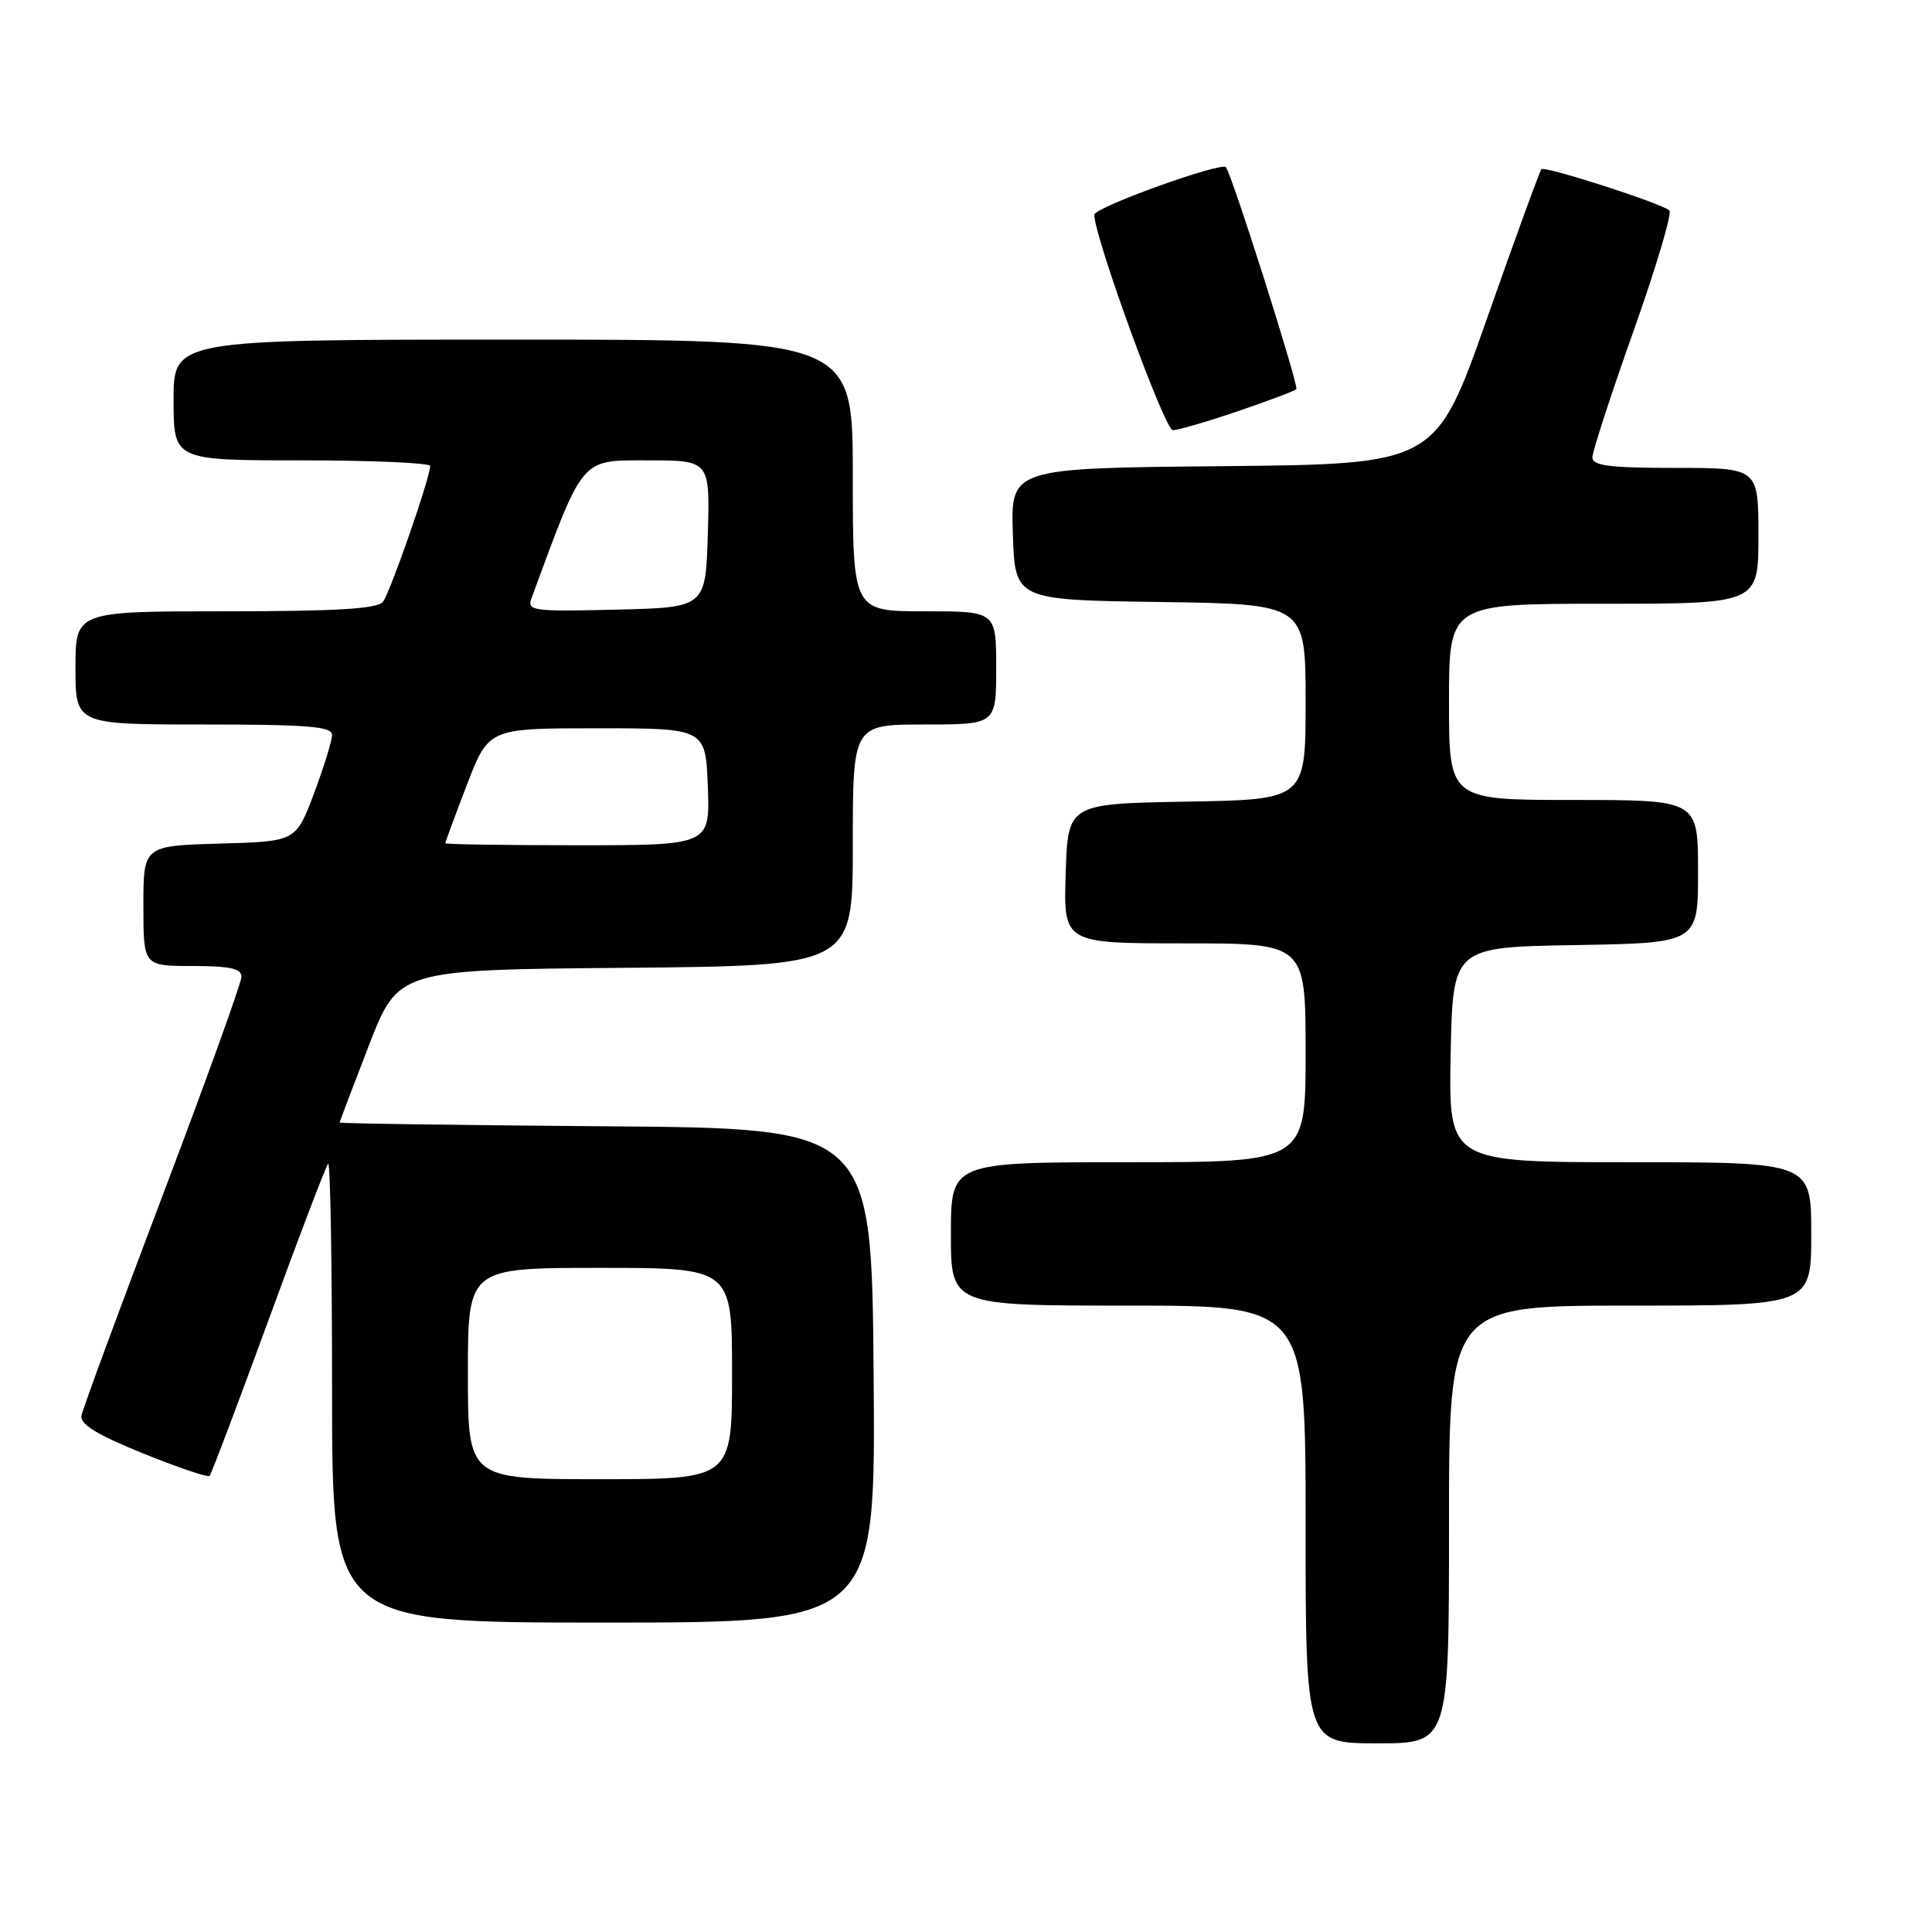 <?xml version="1.0" encoding="UTF-8" standalone="no"?>
<!DOCTYPE svg PUBLIC "-//W3C//DTD SVG 1.1//EN" "http://www.w3.org/Graphics/SVG/1.1/DTD/svg11.dtd" >
<svg xmlns="http://www.w3.org/2000/svg" xmlns:xlink="http://www.w3.org/1999/xlink" version="1.1" viewBox="0 0 256 256">
 <g >
 <path fill="currentColor"
d=" M 192.00 202.00 C 192.00 173.00 192.00 173.00 216.00 173.00 C 240.00 173.00 240.00 173.00 240.00 163.50 C 240.00 154.00 240.00 154.00 215.97 154.00 C 191.95 154.00 191.95 154.00 192.22 139.75 C 192.50 125.50 192.50 125.50 208.75 125.23 C 225.00 124.95 225.00 124.95 225.00 115.48 C 225.00 106.00 225.00 106.00 208.50 106.00 C 192.00 106.00 192.00 106.00 192.00 93.00 C 192.00 80.00 192.00 80.00 212.50 80.00 C 233.00 80.00 233.00 80.00 233.00 71.00 C 233.00 62.00 233.00 62.00 222.00 62.00 C 213.28 62.00 211.00 61.71 211.00 60.61 C 211.00 59.85 213.45 52.31 216.45 43.86 C 219.45 35.42 221.59 28.22 221.20 27.88 C 220.13 26.93 204.70 21.96 204.25 22.42 C 204.03 22.64 200.79 31.52 197.05 42.16 C 190.25 61.50 190.25 61.50 162.08 61.77 C 133.92 62.03 133.92 62.03 134.21 70.77 C 134.50 79.50 134.50 79.50 153.75 79.77 C 173.00 80.04 173.00 80.04 173.00 93.00 C 173.00 105.95 173.00 105.95 157.25 106.22 C 141.50 106.50 141.50 106.50 141.21 115.75 C 140.92 125.00 140.92 125.00 156.96 125.00 C 173.00 125.00 173.00 125.00 173.00 139.50 C 173.00 154.00 173.00 154.00 149.50 154.00 C 126.00 154.00 126.00 154.00 126.00 163.50 C 126.00 173.00 126.00 173.00 149.50 173.00 C 173.00 173.00 173.00 173.00 173.00 202.00 C 173.00 231.00 173.00 231.00 182.50 231.00 C 192.00 231.00 192.00 231.00 192.00 202.00 Z  M 115.76 182.25 C 115.50 149.50 115.50 149.50 80.25 149.24 C 60.86 149.09 45.00 148.87 45.01 148.74 C 45.01 148.61 46.76 144.00 48.89 138.50 C 52.78 128.50 52.78 128.50 82.89 128.24 C 113.00 127.97 113.00 127.97 113.00 111.99 C 113.00 96.00 113.00 96.00 122.50 96.00 C 132.00 96.00 132.00 96.00 132.00 88.50 C 132.00 81.00 132.00 81.00 122.50 81.00 C 113.00 81.00 113.00 81.00 113.00 63.00 C 113.00 45.00 113.00 45.00 68.00 45.00 C 23.00 45.00 23.00 45.00 23.00 53.00 C 23.00 61.00 23.00 61.00 40.00 61.00 C 49.35 61.00 57.00 61.34 57.00 61.75 C 57.00 63.28 51.69 78.55 50.74 79.75 C 50.01 80.67 44.59 81.00 29.88 81.00 C 10.00 81.00 10.00 81.00 10.00 88.50 C 10.00 96.00 10.00 96.00 27.00 96.00 C 40.78 96.00 44.00 96.26 44.00 97.38 C 44.00 98.14 42.92 101.62 41.61 105.13 C 39.21 111.50 39.21 111.50 29.11 111.78 C 19.00 112.07 19.00 112.07 19.00 120.03 C 19.00 128.00 19.00 128.00 25.50 128.00 C 30.43 128.00 32.00 128.34 32.00 129.41 C 32.00 130.19 27.30 143.23 21.55 158.40 C 15.80 173.57 10.96 186.69 10.80 187.56 C 10.58 188.72 12.81 190.09 18.92 192.57 C 23.56 194.45 27.54 195.80 27.77 195.56 C 28.00 195.33 31.51 186.04 35.58 174.92 C 39.64 163.80 43.20 154.47 43.48 154.19 C 43.77 153.90 44.00 167.47 44.00 184.33 C 44.00 215.00 44.00 215.00 80.01 215.00 C 116.03 215.00 116.03 215.00 115.76 182.25 Z  M 163.99 54.50 C 168.02 53.13 171.52 51.81 171.77 51.57 C 172.14 51.19 163.24 23.11 162.44 22.16 C 161.82 21.42 145.00 27.48 145.00 28.45 C 145.00 31.40 154.33 57.00 155.41 57.00 C 156.09 57.00 159.95 55.88 163.99 54.50 Z  M 62.00 182.00 C 62.00 168.00 62.00 168.00 79.50 168.00 C 97.00 168.00 97.00 168.00 97.00 182.00 C 97.00 196.00 97.00 196.00 79.50 196.00 C 62.00 196.00 62.00 196.00 62.00 182.00 Z  M 59.00 111.73 C 59.00 111.59 60.29 108.10 61.87 103.98 C 64.75 96.50 64.75 96.50 79.12 96.50 C 93.50 96.50 93.50 96.50 93.79 104.25 C 94.08 112.00 94.08 112.00 76.54 112.00 C 66.89 112.00 59.00 111.88 59.00 111.73 Z  M 70.42 79.28 C 77.38 60.39 76.87 61.01 85.79 61.00 C 94.07 61.00 94.07 61.00 93.79 70.75 C 93.50 80.50 93.50 80.50 81.63 80.78 C 70.60 81.05 69.81 80.94 70.42 79.28 Z "/>
</g>
</svg>